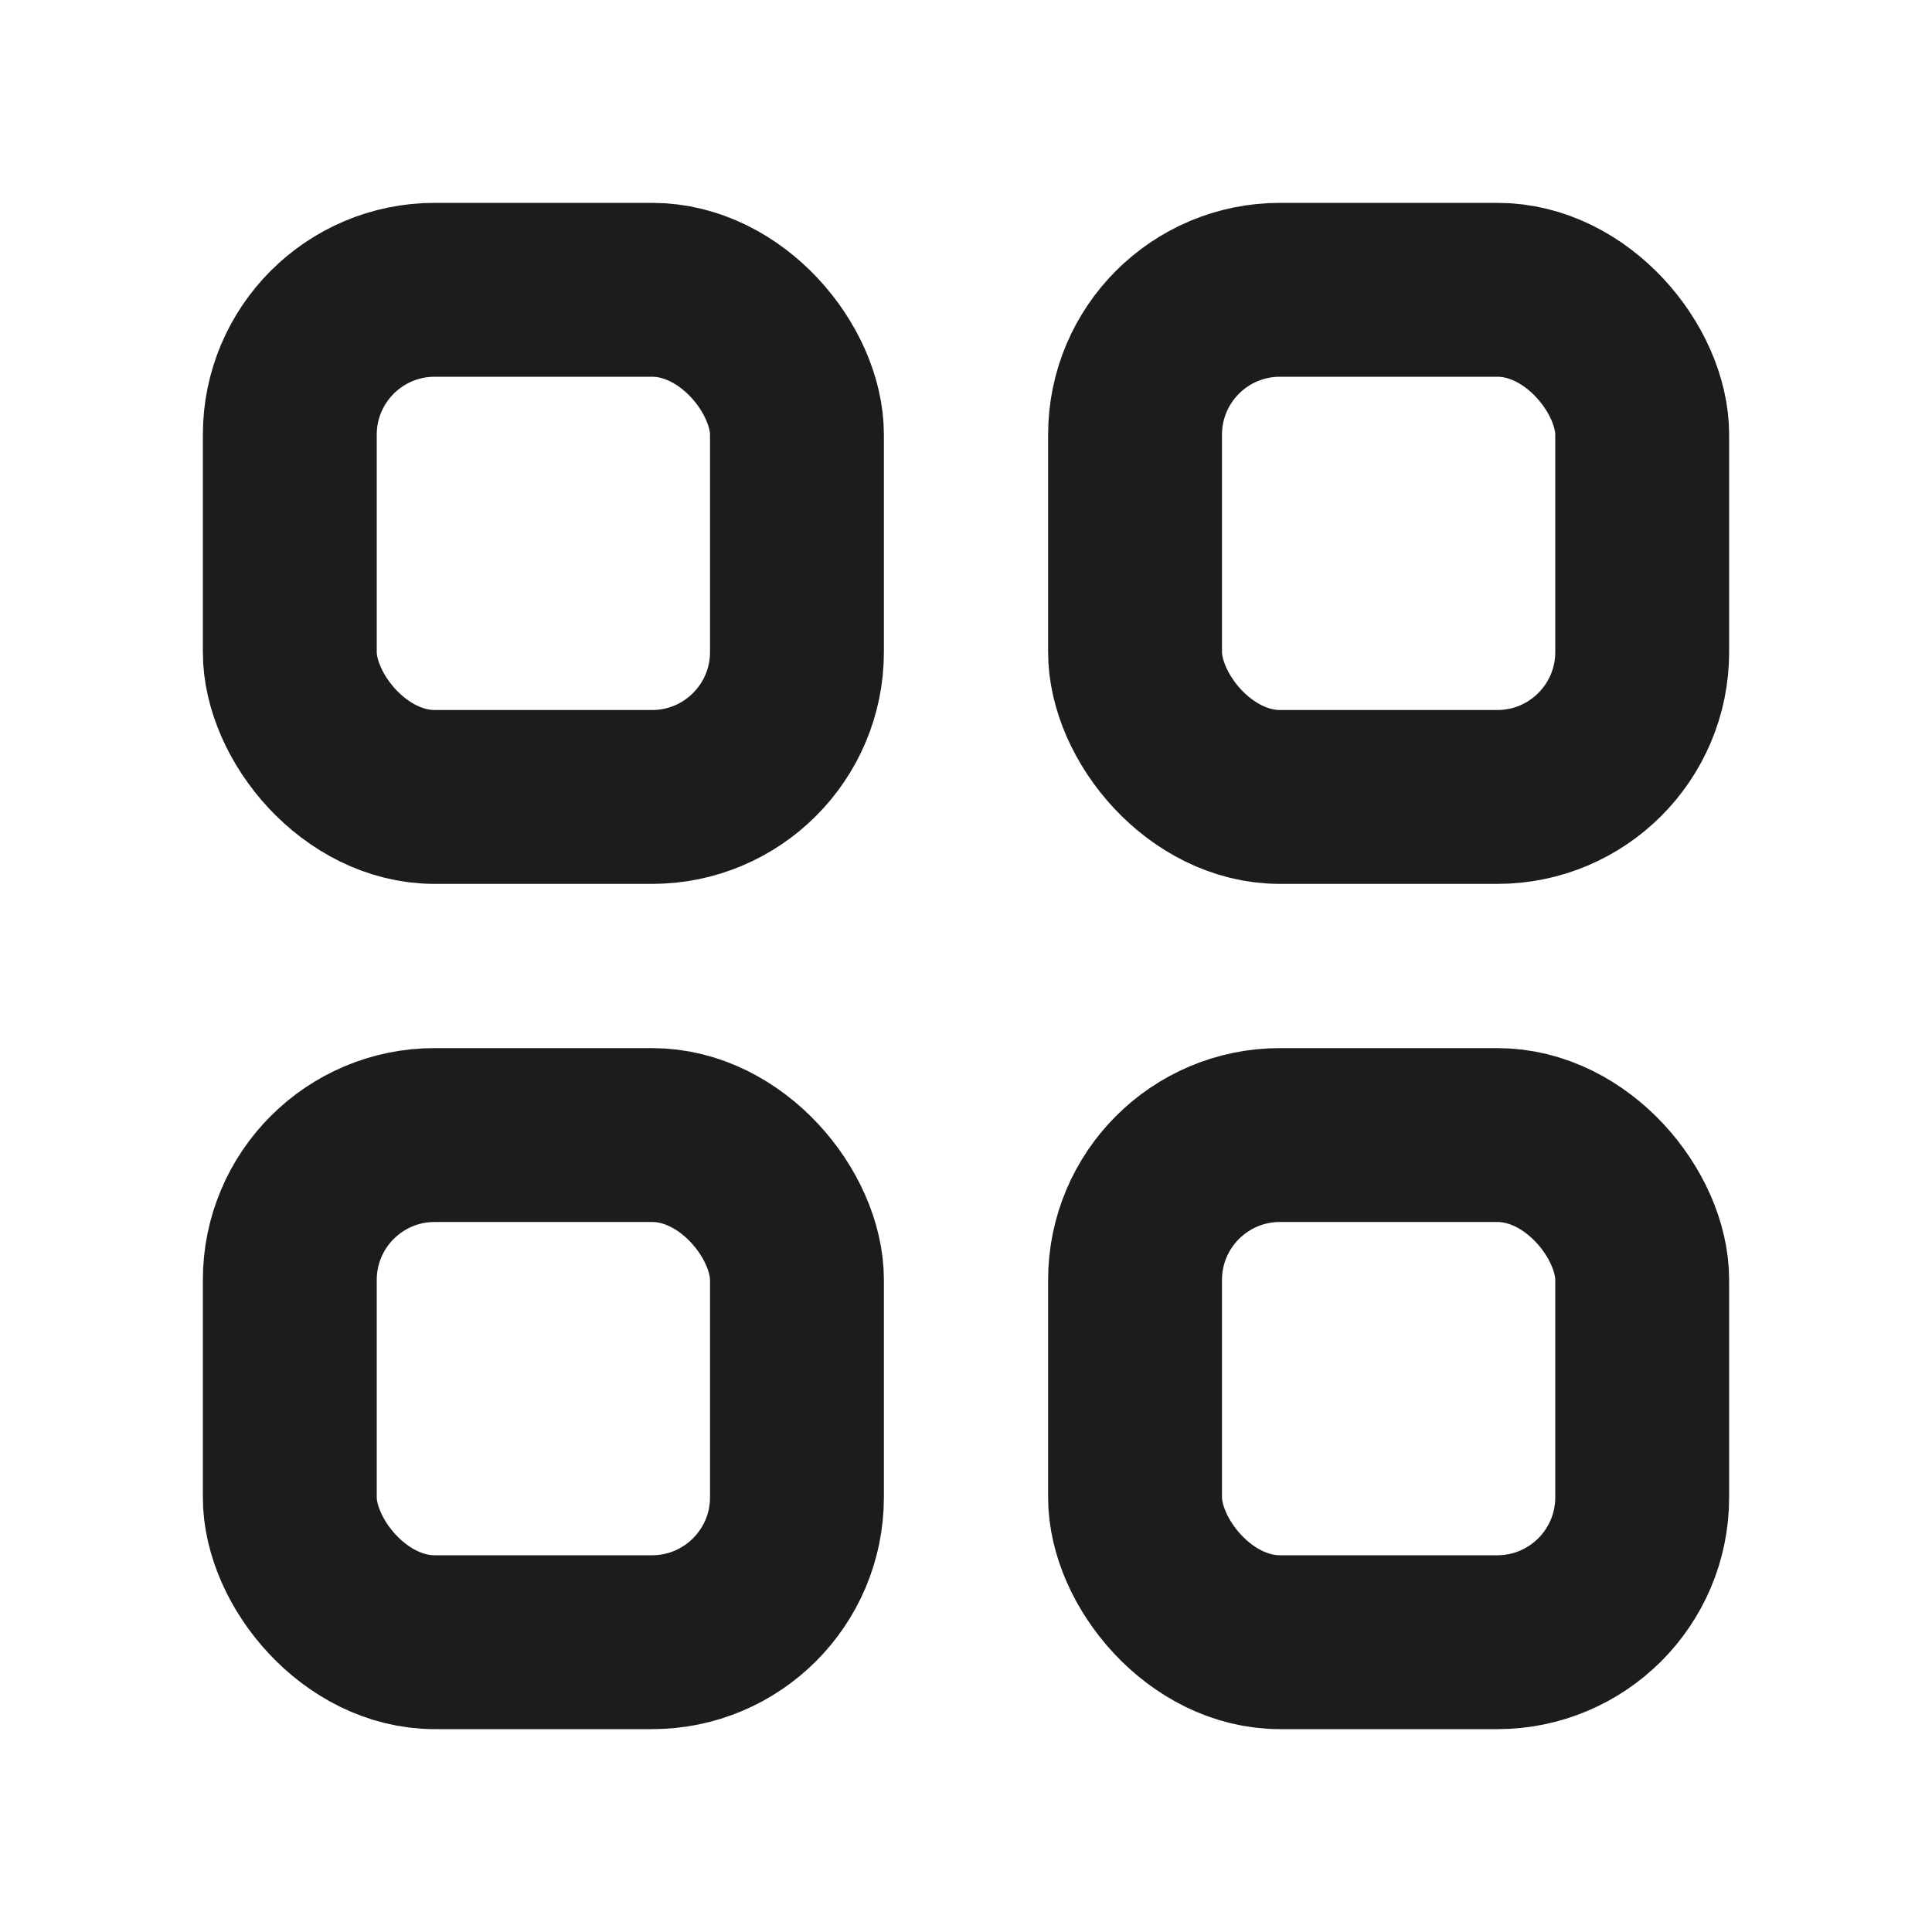 <svg width="20" height="20" viewBox="0 0 20 20" fill="none" xmlns="http://www.w3.org/2000/svg">
<rect x="3" y="3" width="5.25" height="5.25" rx="1.5" stroke="#1A1C1E" stroke-width="1.8"/>
<rect x="11.75" y="3" width="5.25" height="5.25" rx="1.5" stroke="#1A1C1E" stroke-width="1.8"/>
<rect x="3" y="11.75" width="5.25" height="5.25" rx="1.5" stroke="#1A1C1E" stroke-width="1.8"/>
<rect x="11.75" y="11.75" width="5.25" height="5.25" rx="1.5" stroke="#1A1C1E" stroke-width="1.8"/>
</svg>
